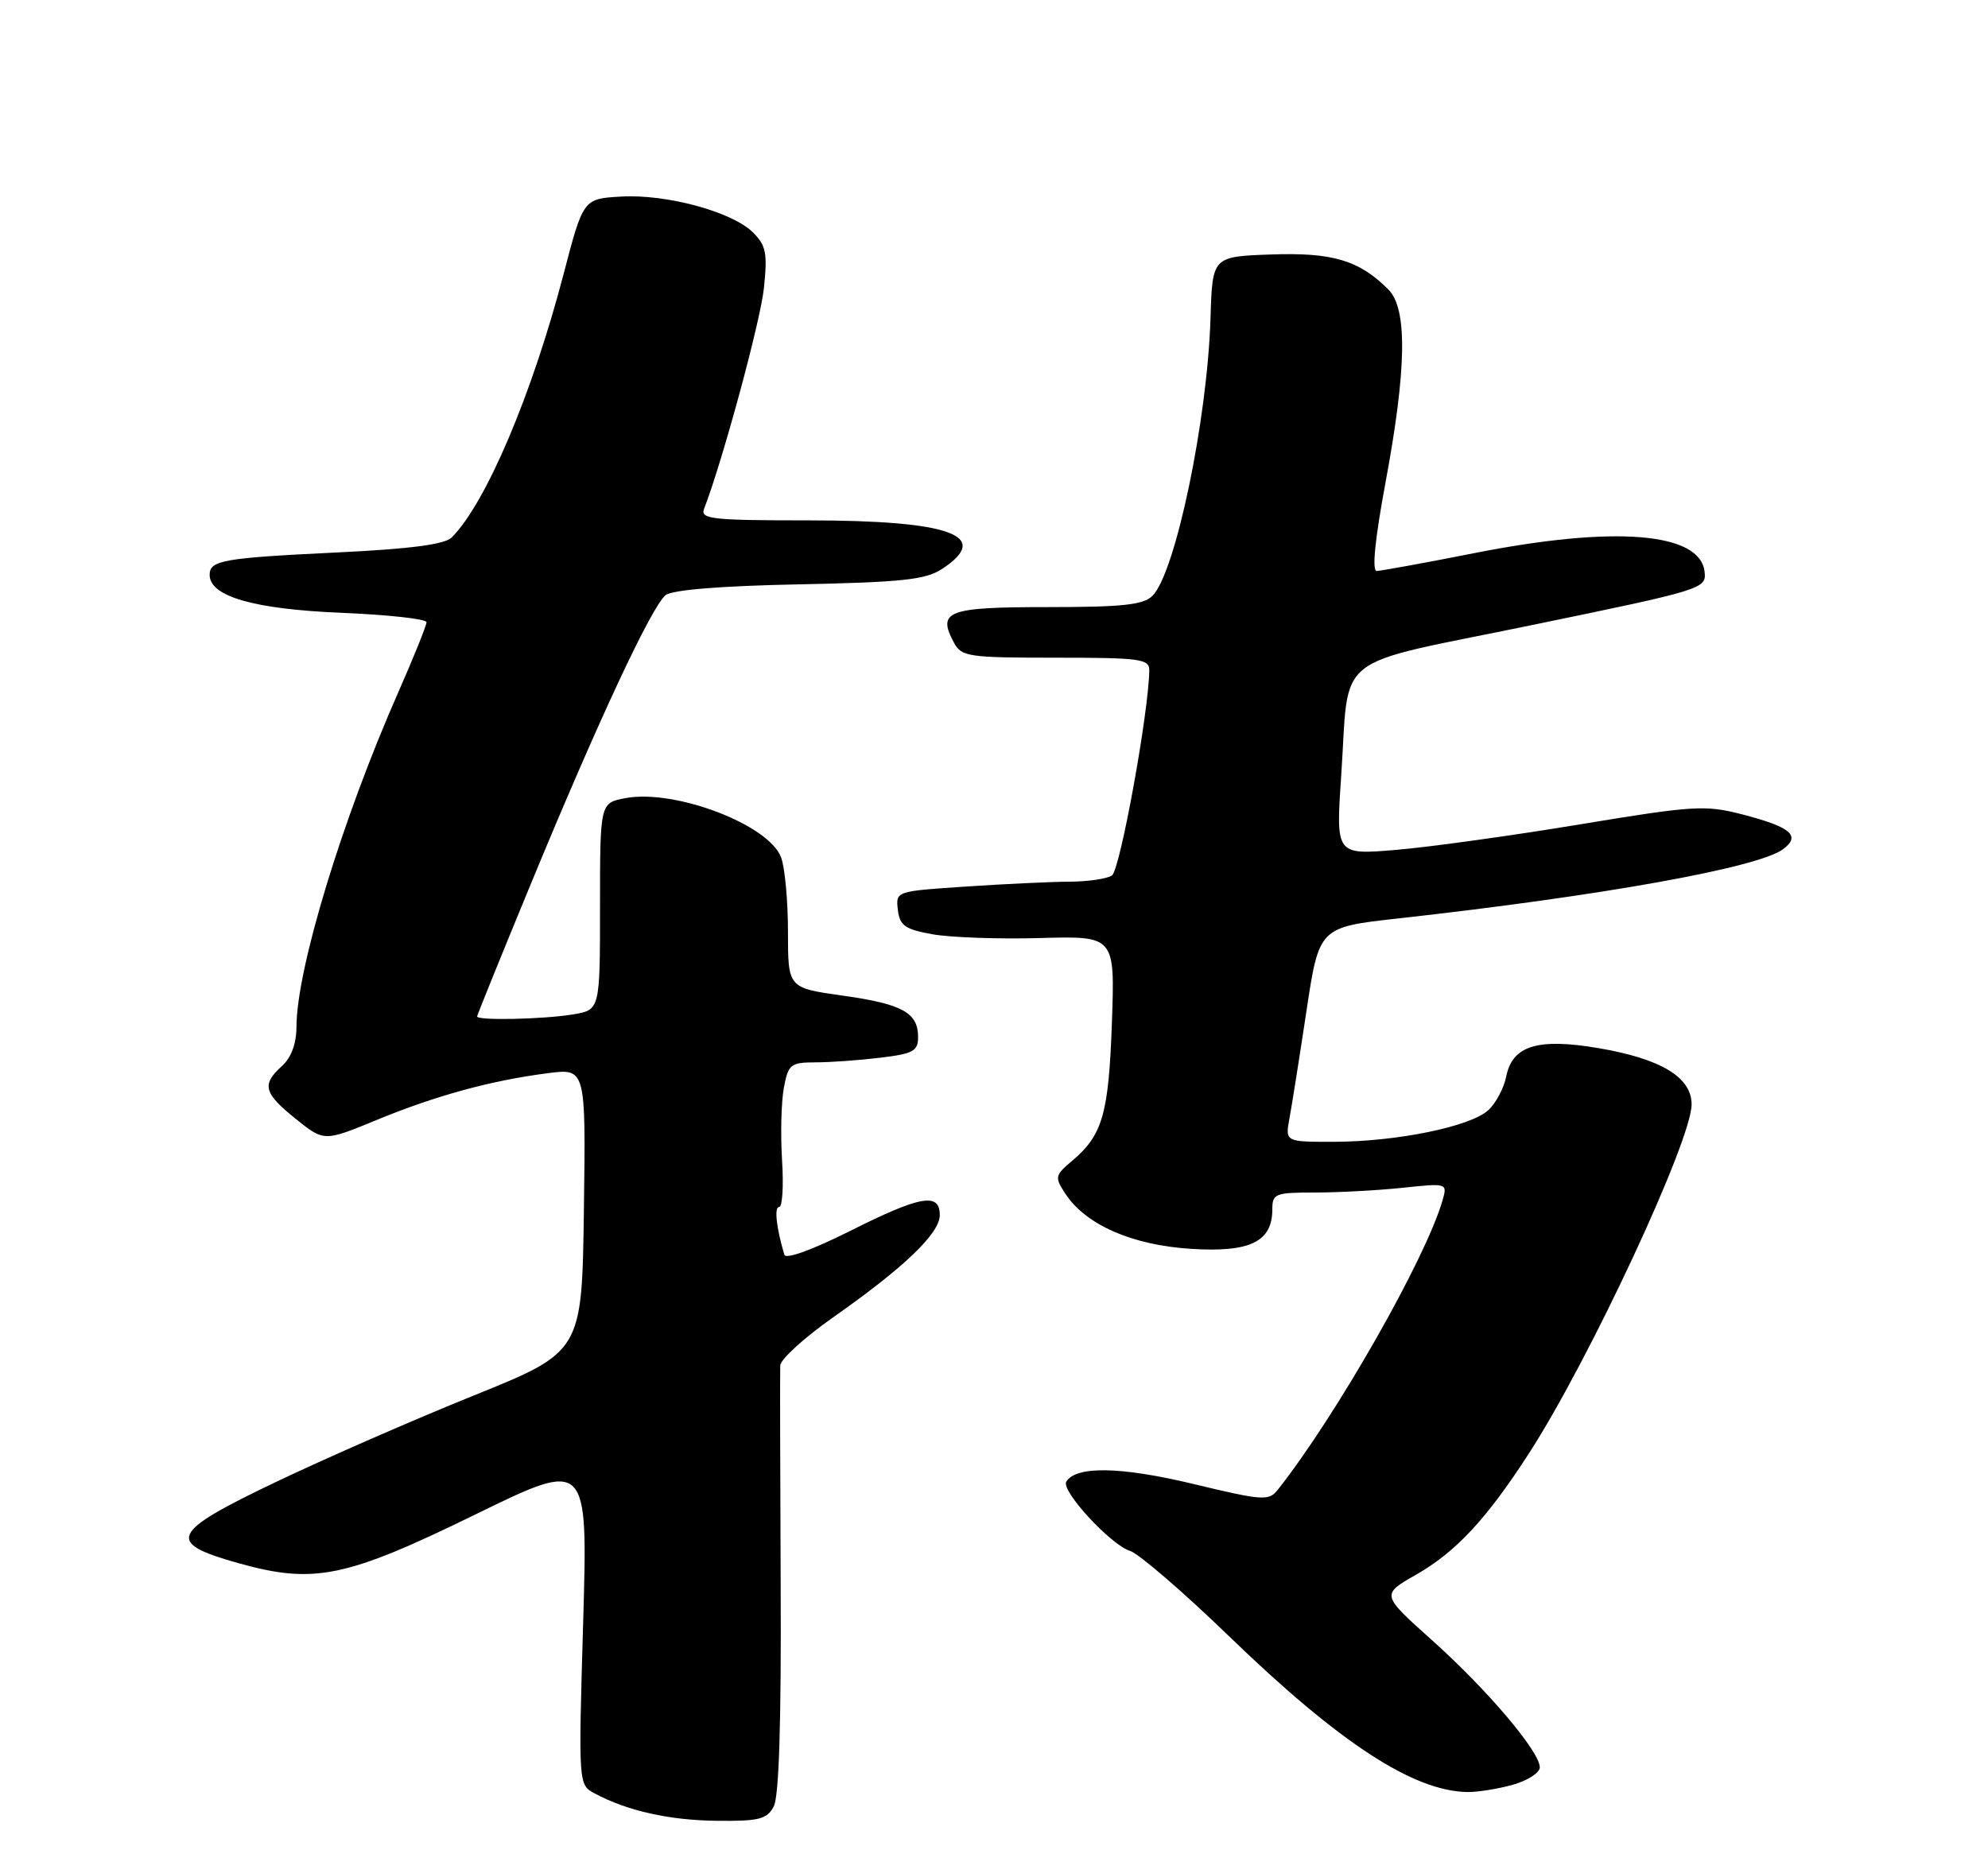 <?xml version="1.0" encoding="UTF-8" standalone="no"?>
<!DOCTYPE svg PUBLIC "-//W3C//DTD SVG 1.1//EN" "http://www.w3.org/Graphics/SVG/1.1/DTD/svg11.dtd" >
<svg xmlns="http://www.w3.org/2000/svg" xmlns:xlink="http://www.w3.org/1999/xlink" version="1.1" viewBox="0 0 275 256">
 <g >
 <path fill="currentColor"
d=" M 107.03 249.95 C 107.76 248.57 108.08 238.39 107.99 219.20 C 107.92 203.41 107.89 189.80 107.93 188.93 C 107.97 188.07 111.26 185.07 115.25 182.27 C 125.09 175.36 130.00 170.65 130.00 168.12 C 130.00 164.95 127.32 165.43 117.51 170.36 C 112.35 172.94 108.69 174.27 108.50 173.61 C 107.39 169.88 107.07 167.00 107.78 167.00 C 108.23 167.00 108.41 164.08 108.18 160.52 C 107.96 156.96 108.07 152.46 108.43 150.52 C 109.04 147.25 109.35 147.00 112.80 146.99 C 114.83 146.99 118.86 146.70 121.75 146.35 C 126.33 145.80 127.00 145.44 127.00 143.48 C 127.00 140.11 124.81 138.91 116.53 137.75 C 109.00 136.69 109.00 136.69 109.00 128.91 C 109.00 124.63 108.57 119.99 108.04 118.61 C 106.32 114.08 93.34 109.15 86.52 110.43 C 83.00 111.09 83.00 111.09 83.00 125.41 C 83.00 139.74 83.00 139.74 79.25 140.36 C 75.20 141.03 66.00 141.23 66.00 140.64 C 66.00 140.45 69.42 132.01 73.60 121.89 C 82.77 99.69 90.14 83.91 92.07 82.35 C 92.98 81.61 99.68 81.07 110.55 80.85 C 124.78 80.56 128.04 80.21 130.30 78.73 C 137.33 74.12 131.48 72.00 111.74 72.00 C 98.51 72.00 96.86 71.82 97.39 70.42 C 99.98 63.69 105.19 44.45 105.67 39.88 C 106.18 35.04 105.97 33.97 104.17 32.17 C 101.31 29.31 92.20 26.83 85.90 27.20 C 80.68 27.50 80.68 27.50 77.94 38.00 C 73.60 54.58 67.20 69.66 62.48 74.37 C 61.53 75.32 56.78 75.95 46.81 76.43 C 30.83 77.20 29.00 77.52 29.00 79.54 C 29.00 82.53 35.14 84.29 47.25 84.79 C 53.71 85.06 59.00 85.64 59.00 86.09 C 59.00 86.54 57.23 90.94 55.06 95.86 C 47.27 113.56 41.02 134.12 41.01 142.10 C 41.00 144.41 40.29 146.33 39.00 147.50 C 36.17 150.06 36.47 151.24 40.91 154.81 C 44.83 157.96 44.83 157.96 52.11 154.96 C 60.25 151.60 67.92 149.50 75.77 148.49 C 81.04 147.81 81.04 147.81 80.77 167.42 C 80.50 187.04 80.50 187.04 65.50 193.10 C 57.25 196.43 44.95 201.81 38.17 205.05 C 23.49 212.06 22.85 213.45 33.01 216.29 C 43.45 219.21 47.83 218.31 65.79 209.53 C 81.32 201.94 81.32 201.94 80.67 224.44 C 80.01 246.94 80.01 246.94 82.26 248.14 C 86.73 250.55 92.64 251.87 99.21 251.93 C 105.00 251.99 106.08 251.72 107.03 249.95 Z  M 209.25 246.95 C 211.31 246.37 213.00 245.29 213.00 244.54 C 213.00 242.36 205.76 233.81 198.12 226.97 C 191.05 220.64 191.05 220.64 195.85 217.90 C 201.41 214.72 205.63 210.19 211.54 201.03 C 219.89 188.09 234.00 157.79 234.00 152.81 C 234.00 149.04 229.75 146.48 221.05 145.01 C 212.71 143.60 209.21 144.68 208.36 148.93 C 208.04 150.56 206.91 152.67 205.86 153.62 C 203.37 155.88 193.26 157.95 184.64 157.98 C 177.77 158.00 177.77 158.00 178.37 154.75 C 178.70 152.96 179.76 146.28 180.72 139.90 C 182.47 128.29 182.47 128.29 193.48 127.07 C 221.60 123.94 243.18 120.06 246.63 117.51 C 249.17 115.64 247.76 114.43 241.00 112.68 C 235.88 111.36 234.34 111.45 218.50 114.07 C 209.15 115.62 197.74 117.20 193.14 117.59 C 184.79 118.29 184.79 118.29 185.52 107.48 C 186.72 89.96 183.79 92.29 211.85 86.50 C 235.71 81.58 236.07 81.46 235.79 79.08 C 235.14 73.65 223.33 72.70 204.00 76.52 C 197.12 77.88 191.02 78.99 190.44 79.00 C 189.76 79.00 190.20 74.61 191.66 66.75 C 194.59 51.00 194.71 42.71 192.05 40.05 C 188.00 36.00 184.33 34.91 175.83 35.21 C 167.71 35.50 167.71 35.50 167.45 44.00 C 167.02 58.11 162.60 79.25 159.42 82.44 C 158.16 83.69 155.31 84.00 144.90 84.00 C 131.03 84.00 129.61 84.54 131.96 88.92 C 133.00 90.86 133.93 91.00 146.04 91.00 C 157.72 91.00 159.00 91.17 158.98 92.75 C 158.90 98.60 154.93 120.43 153.81 121.14 C 153.09 121.60 150.47 121.98 148.00 121.99 C 145.53 122.00 139.09 122.30 133.70 122.66 C 123.90 123.31 123.90 123.31 124.20 125.88 C 124.46 128.07 125.17 128.58 129.00 129.27 C 131.47 129.71 138.16 129.95 143.86 129.79 C 154.23 129.50 154.23 129.50 153.81 141.50 C 153.36 154.14 152.53 157.05 148.30 160.62 C 145.91 162.64 145.87 162.87 147.38 165.18 C 150.19 169.46 156.59 172.27 164.70 172.79 C 172.89 173.32 176.00 171.82 176.00 167.35 C 176.00 165.15 176.38 165.00 181.85 165.00 C 185.07 165.00 190.53 164.71 193.97 164.35 C 200.23 163.69 200.23 163.69 199.54 166.10 C 197.23 174.14 184.82 195.93 176.73 206.16 C 175.51 207.69 174.64 207.63 165.06 205.32 C 155.05 202.92 148.86 202.80 147.50 205.00 C 146.73 206.25 153.63 213.75 156.33 214.59 C 157.52 214.96 163.68 220.27 170.00 226.38 C 185.27 241.15 195.50 247.84 203.00 247.95 C 204.38 247.97 207.19 247.52 209.25 246.95 Z "/>
</g>
</svg>